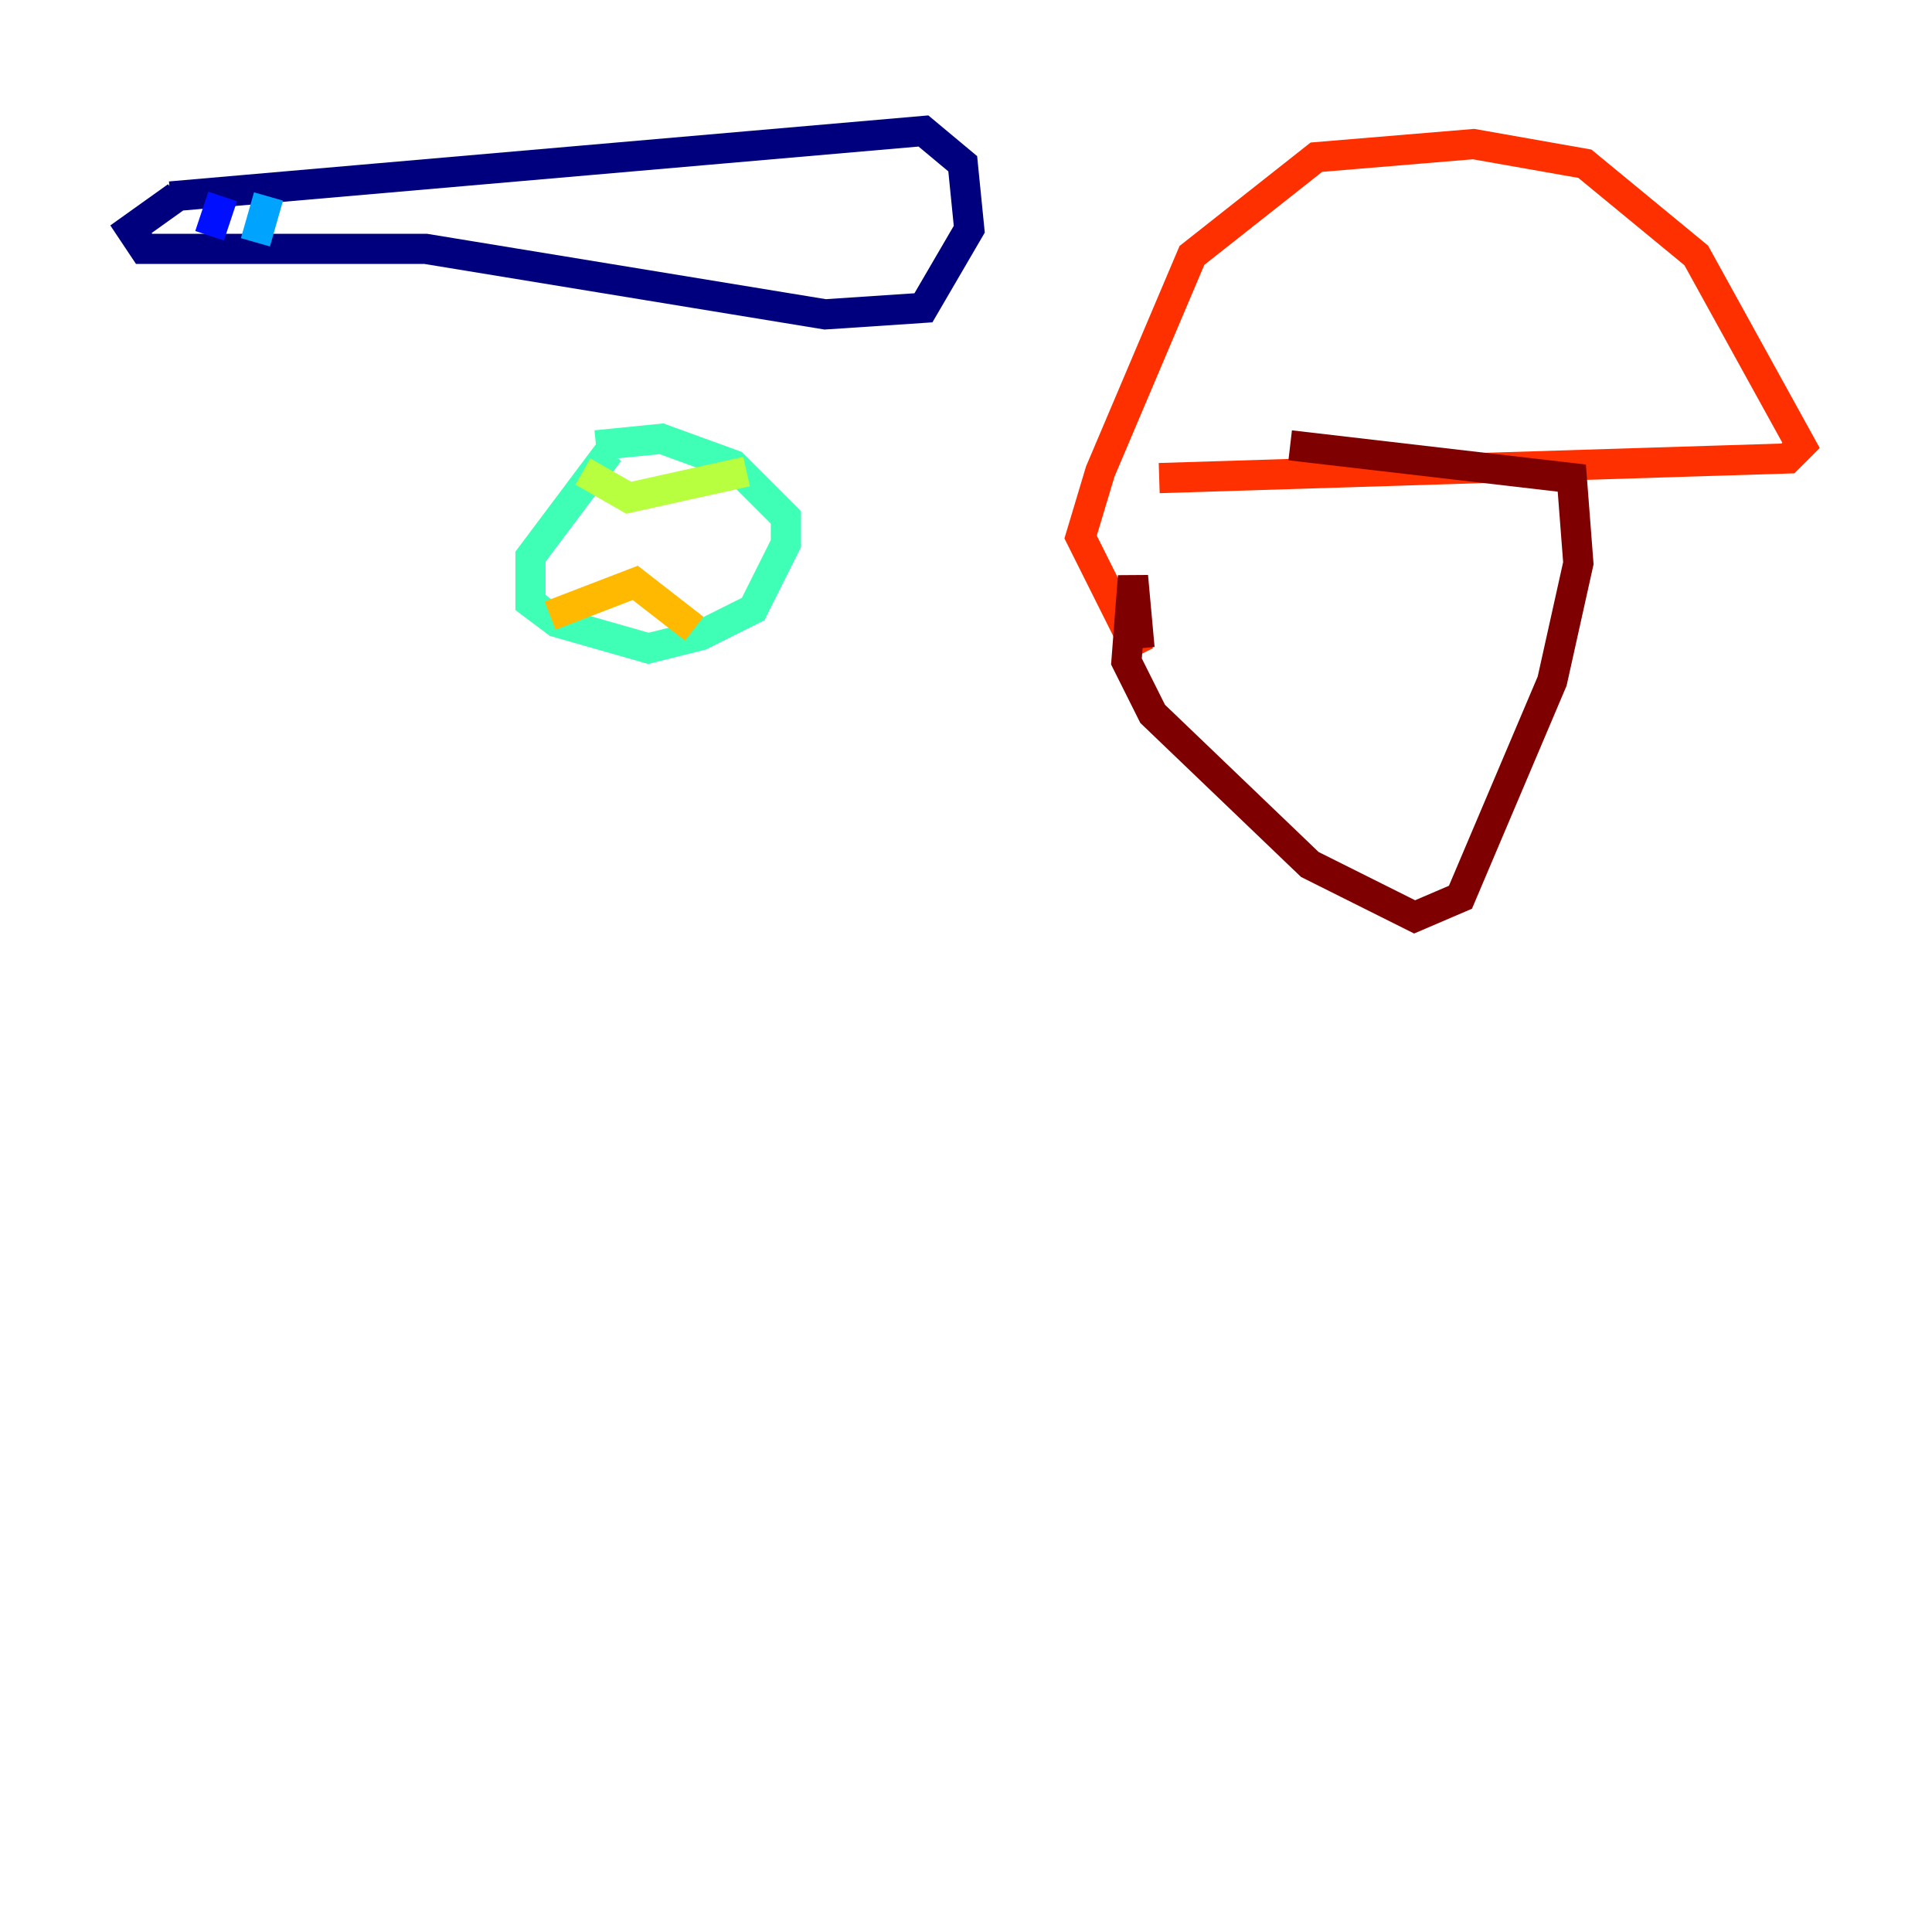 <?xml version="1.0" encoding="utf-8" ?>
<svg baseProfile="tiny" height="128" version="1.2" viewBox="0,0,128,128" width="128" xmlns="http://www.w3.org/2000/svg" xmlns:ev="http://www.w3.org/2001/xml-events" xmlns:xlink="http://www.w3.org/1999/xlink"><defs /><polyline fill="none" points="11.281,13.017 61.18,8.678 63.783,10.848 64.217,15.186 61.18,20.393 54.671,20.827 28.203,16.488 9.546,16.488 8.678,15.186 11.715,13.017" stroke="#00007f" stroke-width="2" /><polyline fill="none" points="14.752,13.017 13.885,15.62" stroke="#0010ff" stroke-width="2" /><polyline fill="none" points="17.79,13.017 16.922,16.054" stroke="#00a4ff" stroke-width="2" /><polyline fill="none" points="40.352,29.939 35.146,36.881 35.146,39.919 36.881,41.22 42.956,42.956 46.427,42.088 49.898,40.352 52.068,36.014 52.068,34.278 48.597,30.807 43.824,29.071 39.485,29.505" stroke="#3fffb7" stroke-width="2" /><polyline fill="none" points="38.617,31.241 41.654,32.976 49.464,31.241" stroke="#b7ff3f" stroke-width="2" /><polyline fill="none" points="36.447,40.786 42.088,38.617 45.993,41.654" stroke="#ffb900" stroke-width="2" /><polyline fill="none" points="76.8,31.675 118.454,30.373 119.322,29.505 112.38,16.922 105.003,10.848 97.627,9.546 87.214,10.414 78.969,16.922 72.895,31.241 71.593,35.58 75.498,43.39" stroke="#ff3000" stroke-width="2" /><polyline fill="none" points="75.498,42.956 75.064,38.183 74.63,43.824 76.366,47.295 86.78,57.275 93.722,60.746 96.759,59.444 102.834,45.125 104.57,37.315 104.136,31.675 85.478,29.505" stroke="#7f0000" stroke-width="2" /></svg>